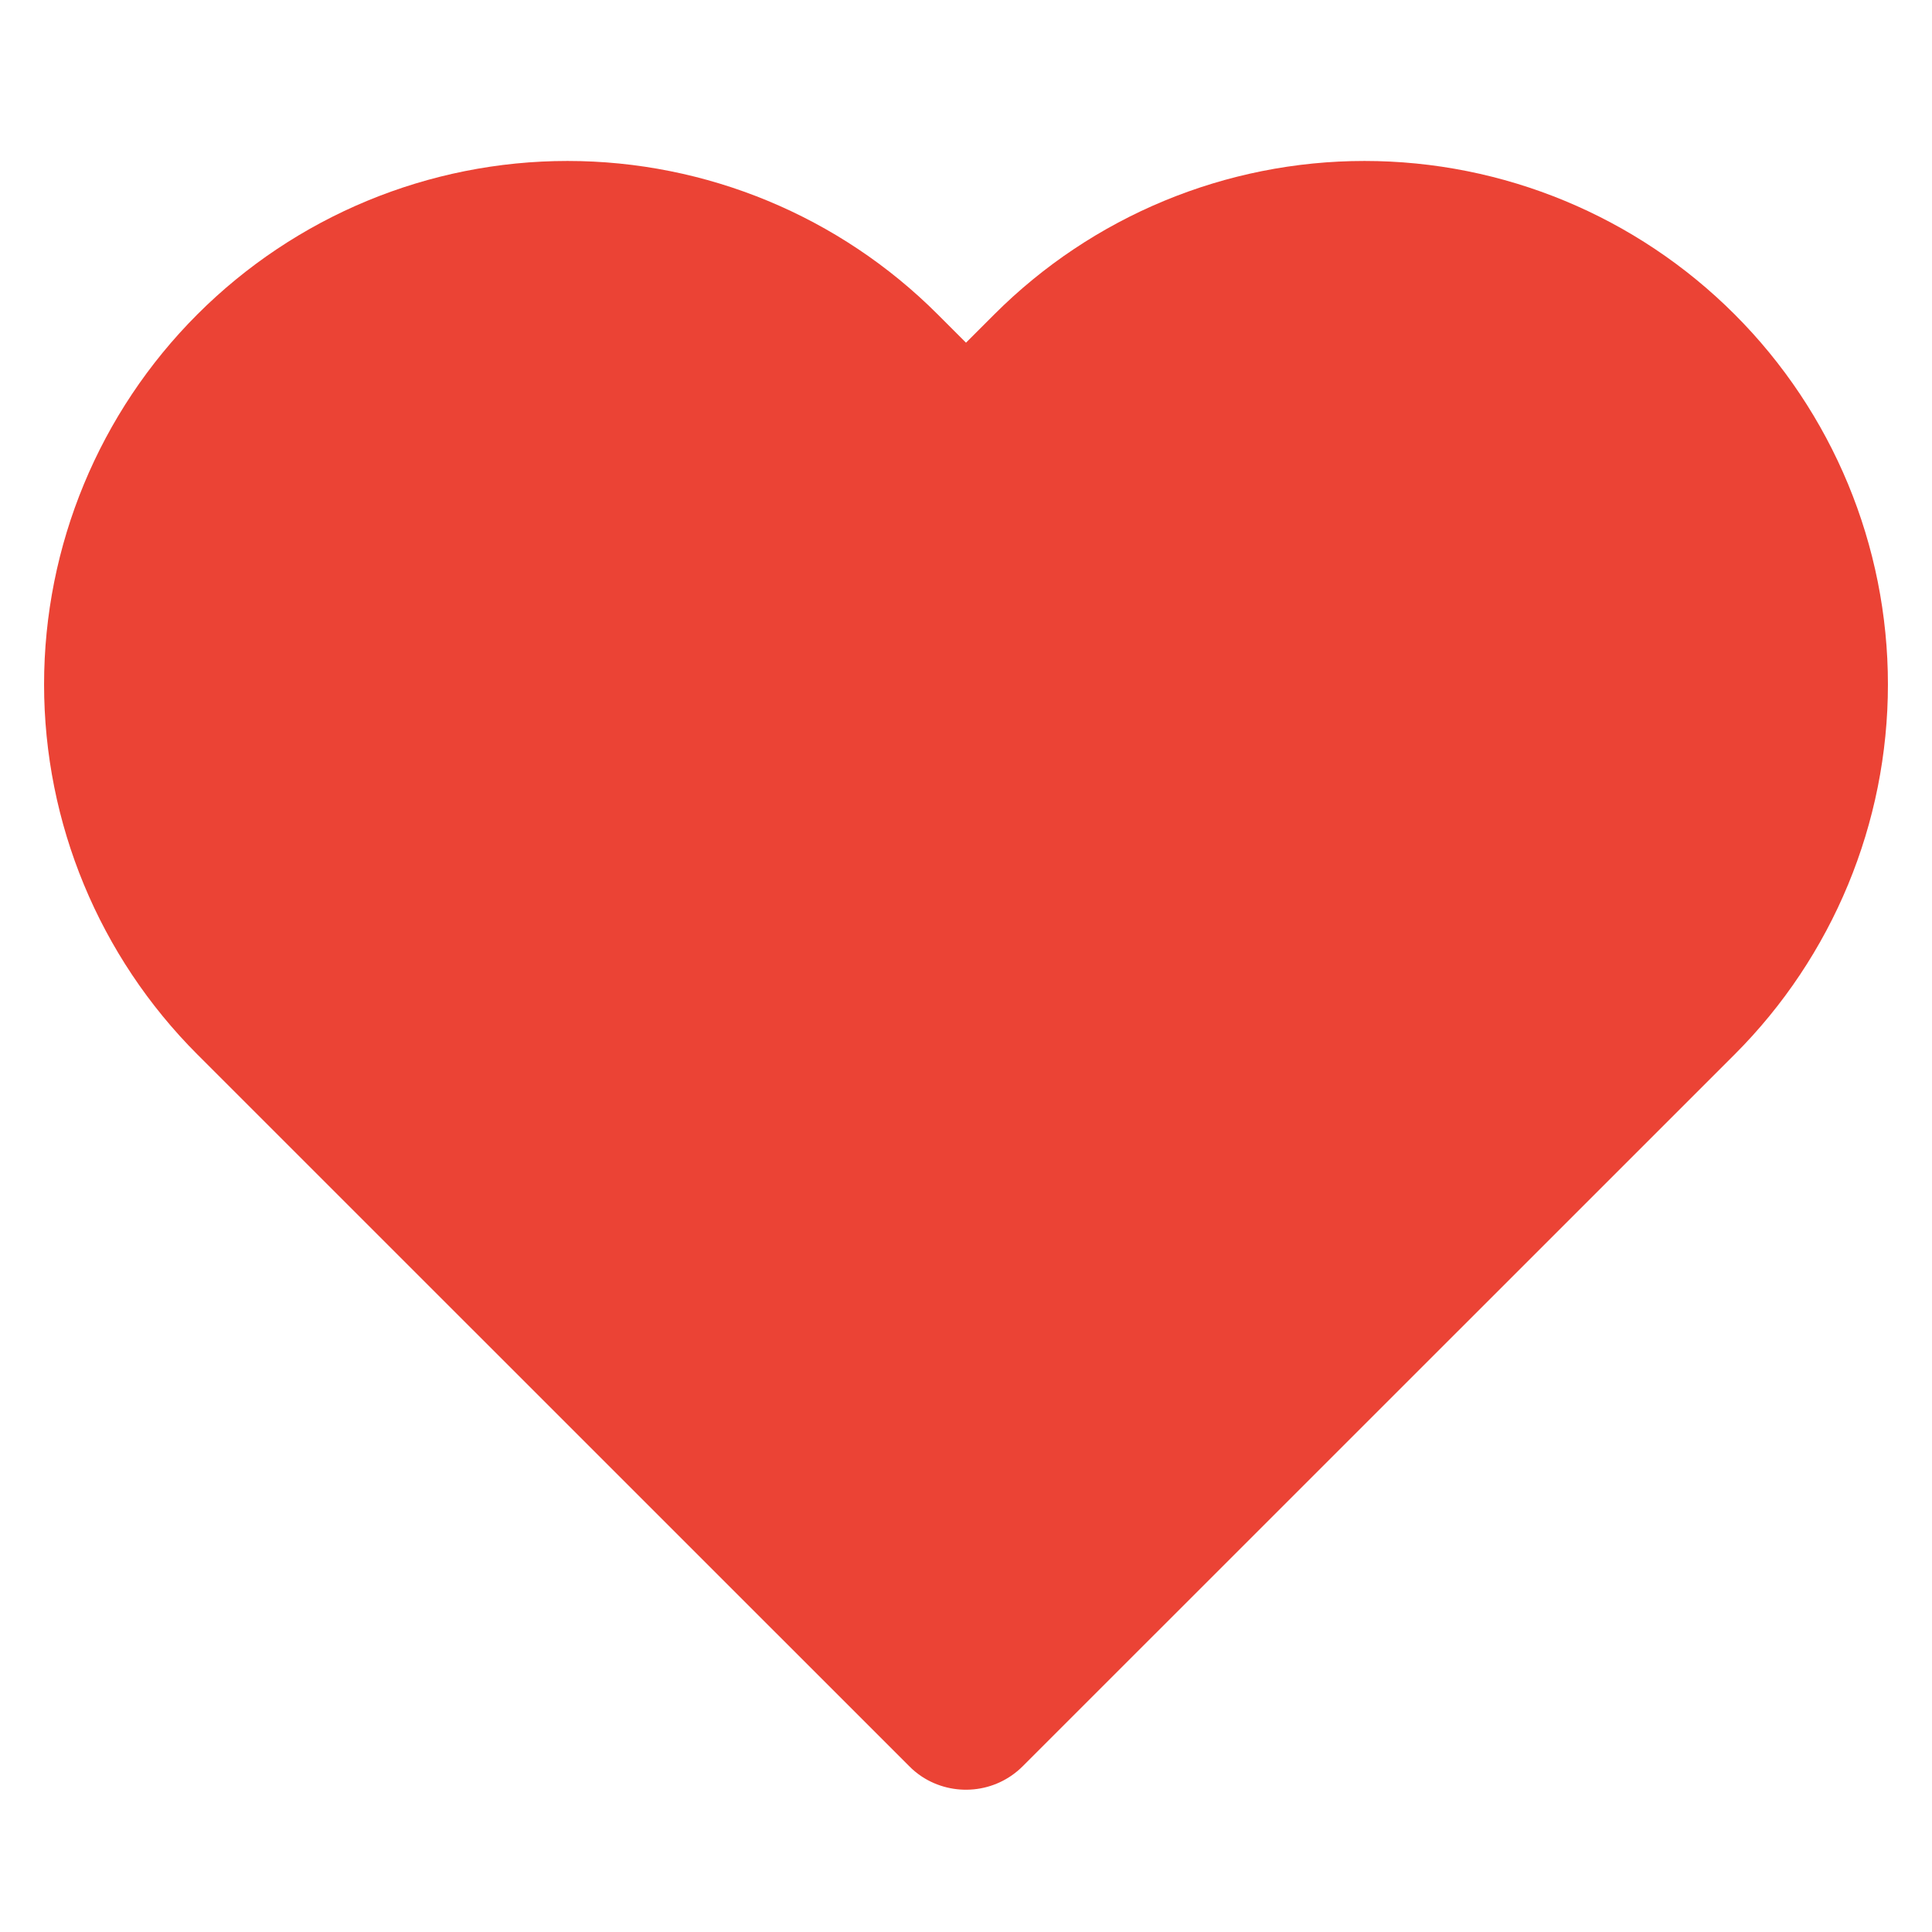 <svg width="16" height="16" viewBox="0 0 16 16" fill="none" xmlns="http://www.w3.org/2000/svg">
<path d="M1.635 2.603C2.448 1.79 3.55 1.333 4.7 1.333C5.849 1.333 6.952 1.79 7.765 2.603L8 2.838L8.235 2.603C9.048 1.79 10.151 1.333 11.3 1.333C12.45 1.333 13.552 1.79 14.365 2.603C15.178 3.416 15.635 4.518 15.635 5.668C15.635 6.817 15.178 7.92 14.365 8.733L8.471 14.626C8.244 14.854 7.892 14.883 7.633 14.712C7.596 14.687 7.561 14.659 7.529 14.626L1.635 8.733C0.822 7.92 0.365 6.817 0.365 5.668C0.365 4.518 0.822 3.416 1.635 2.603Z" fill="#EB4335"/>
</svg>

